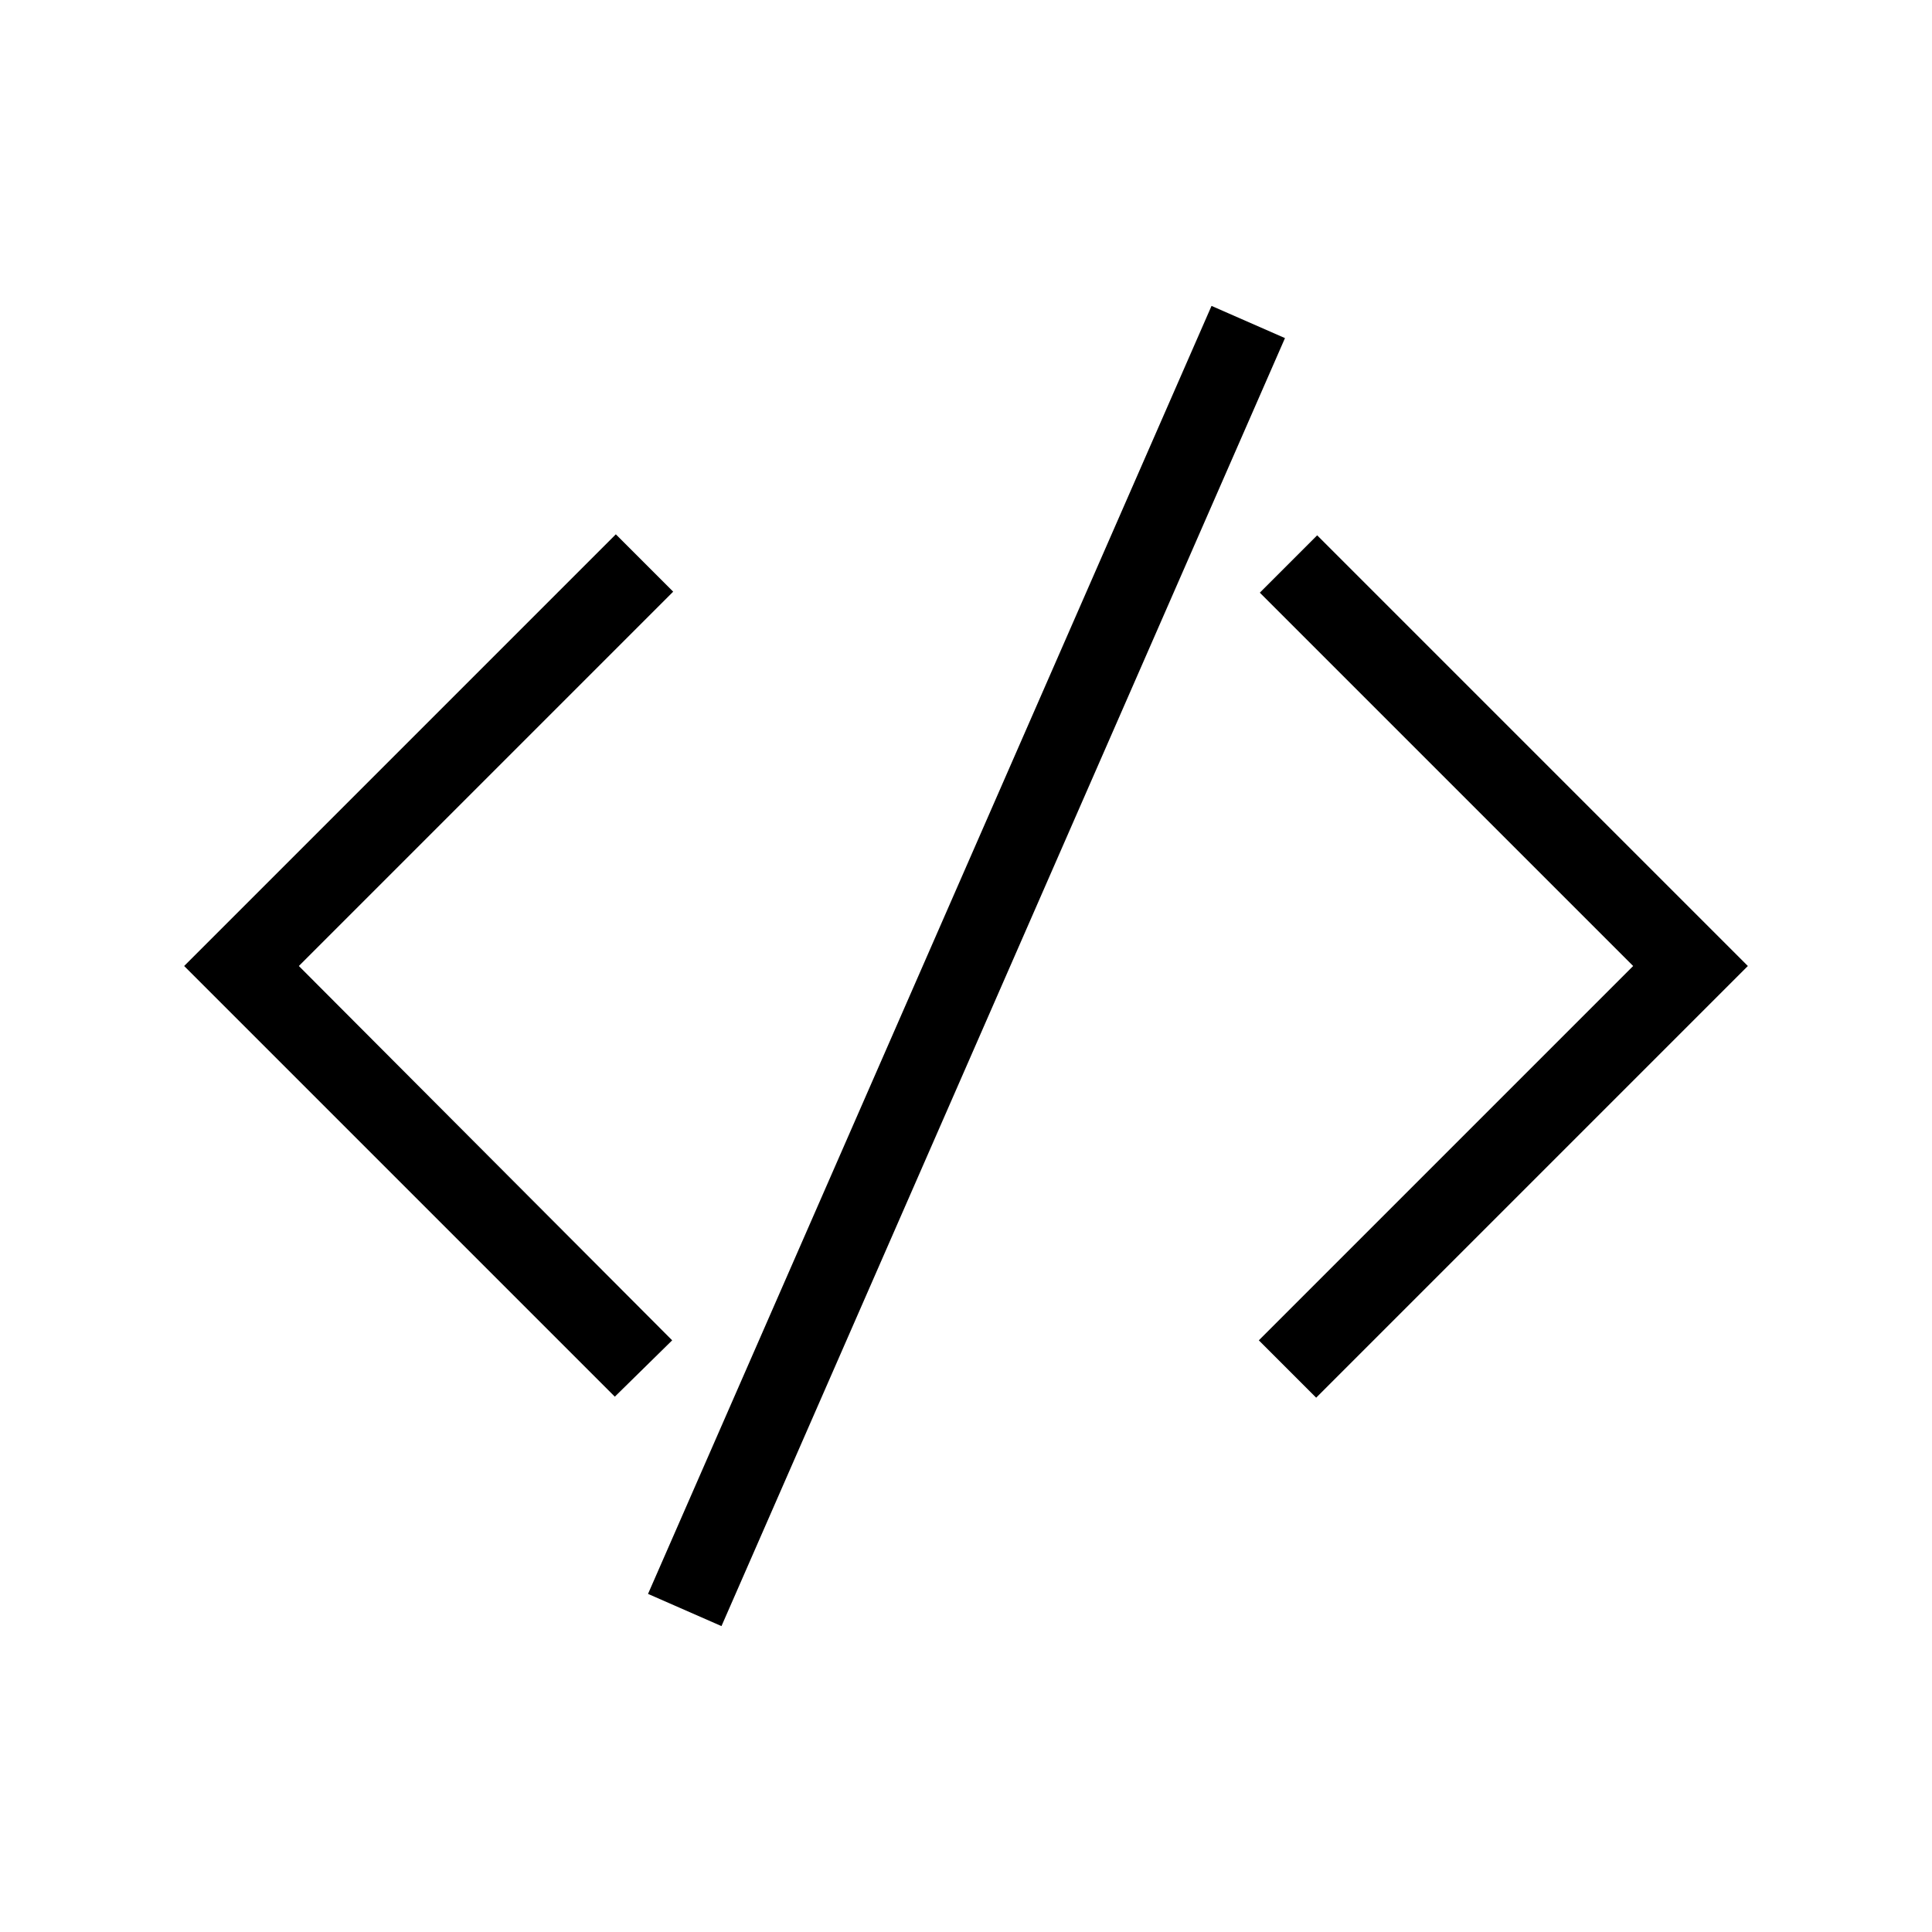 <?xml version="1.0" encoding="UTF-8"?>
<svg xmlns="http://www.w3.org/2000/svg" viewBox="0 0 192 192"><path d="M71.7 161.6l-7.3-3.2 56-128 7.3 3.2-56 128zm-4.9-28.4L29.7 96l37.2-37.2-5.7-5.7L18.3 96l42.8 42.8 5.7-5.6zM173.7 96l-42.8-42.8-5.7 5.7L162.3 96l-37.2 37.2 5.7 5.7L173.7 96z" fill="rgba(0,0,0,1)"/></svg>
